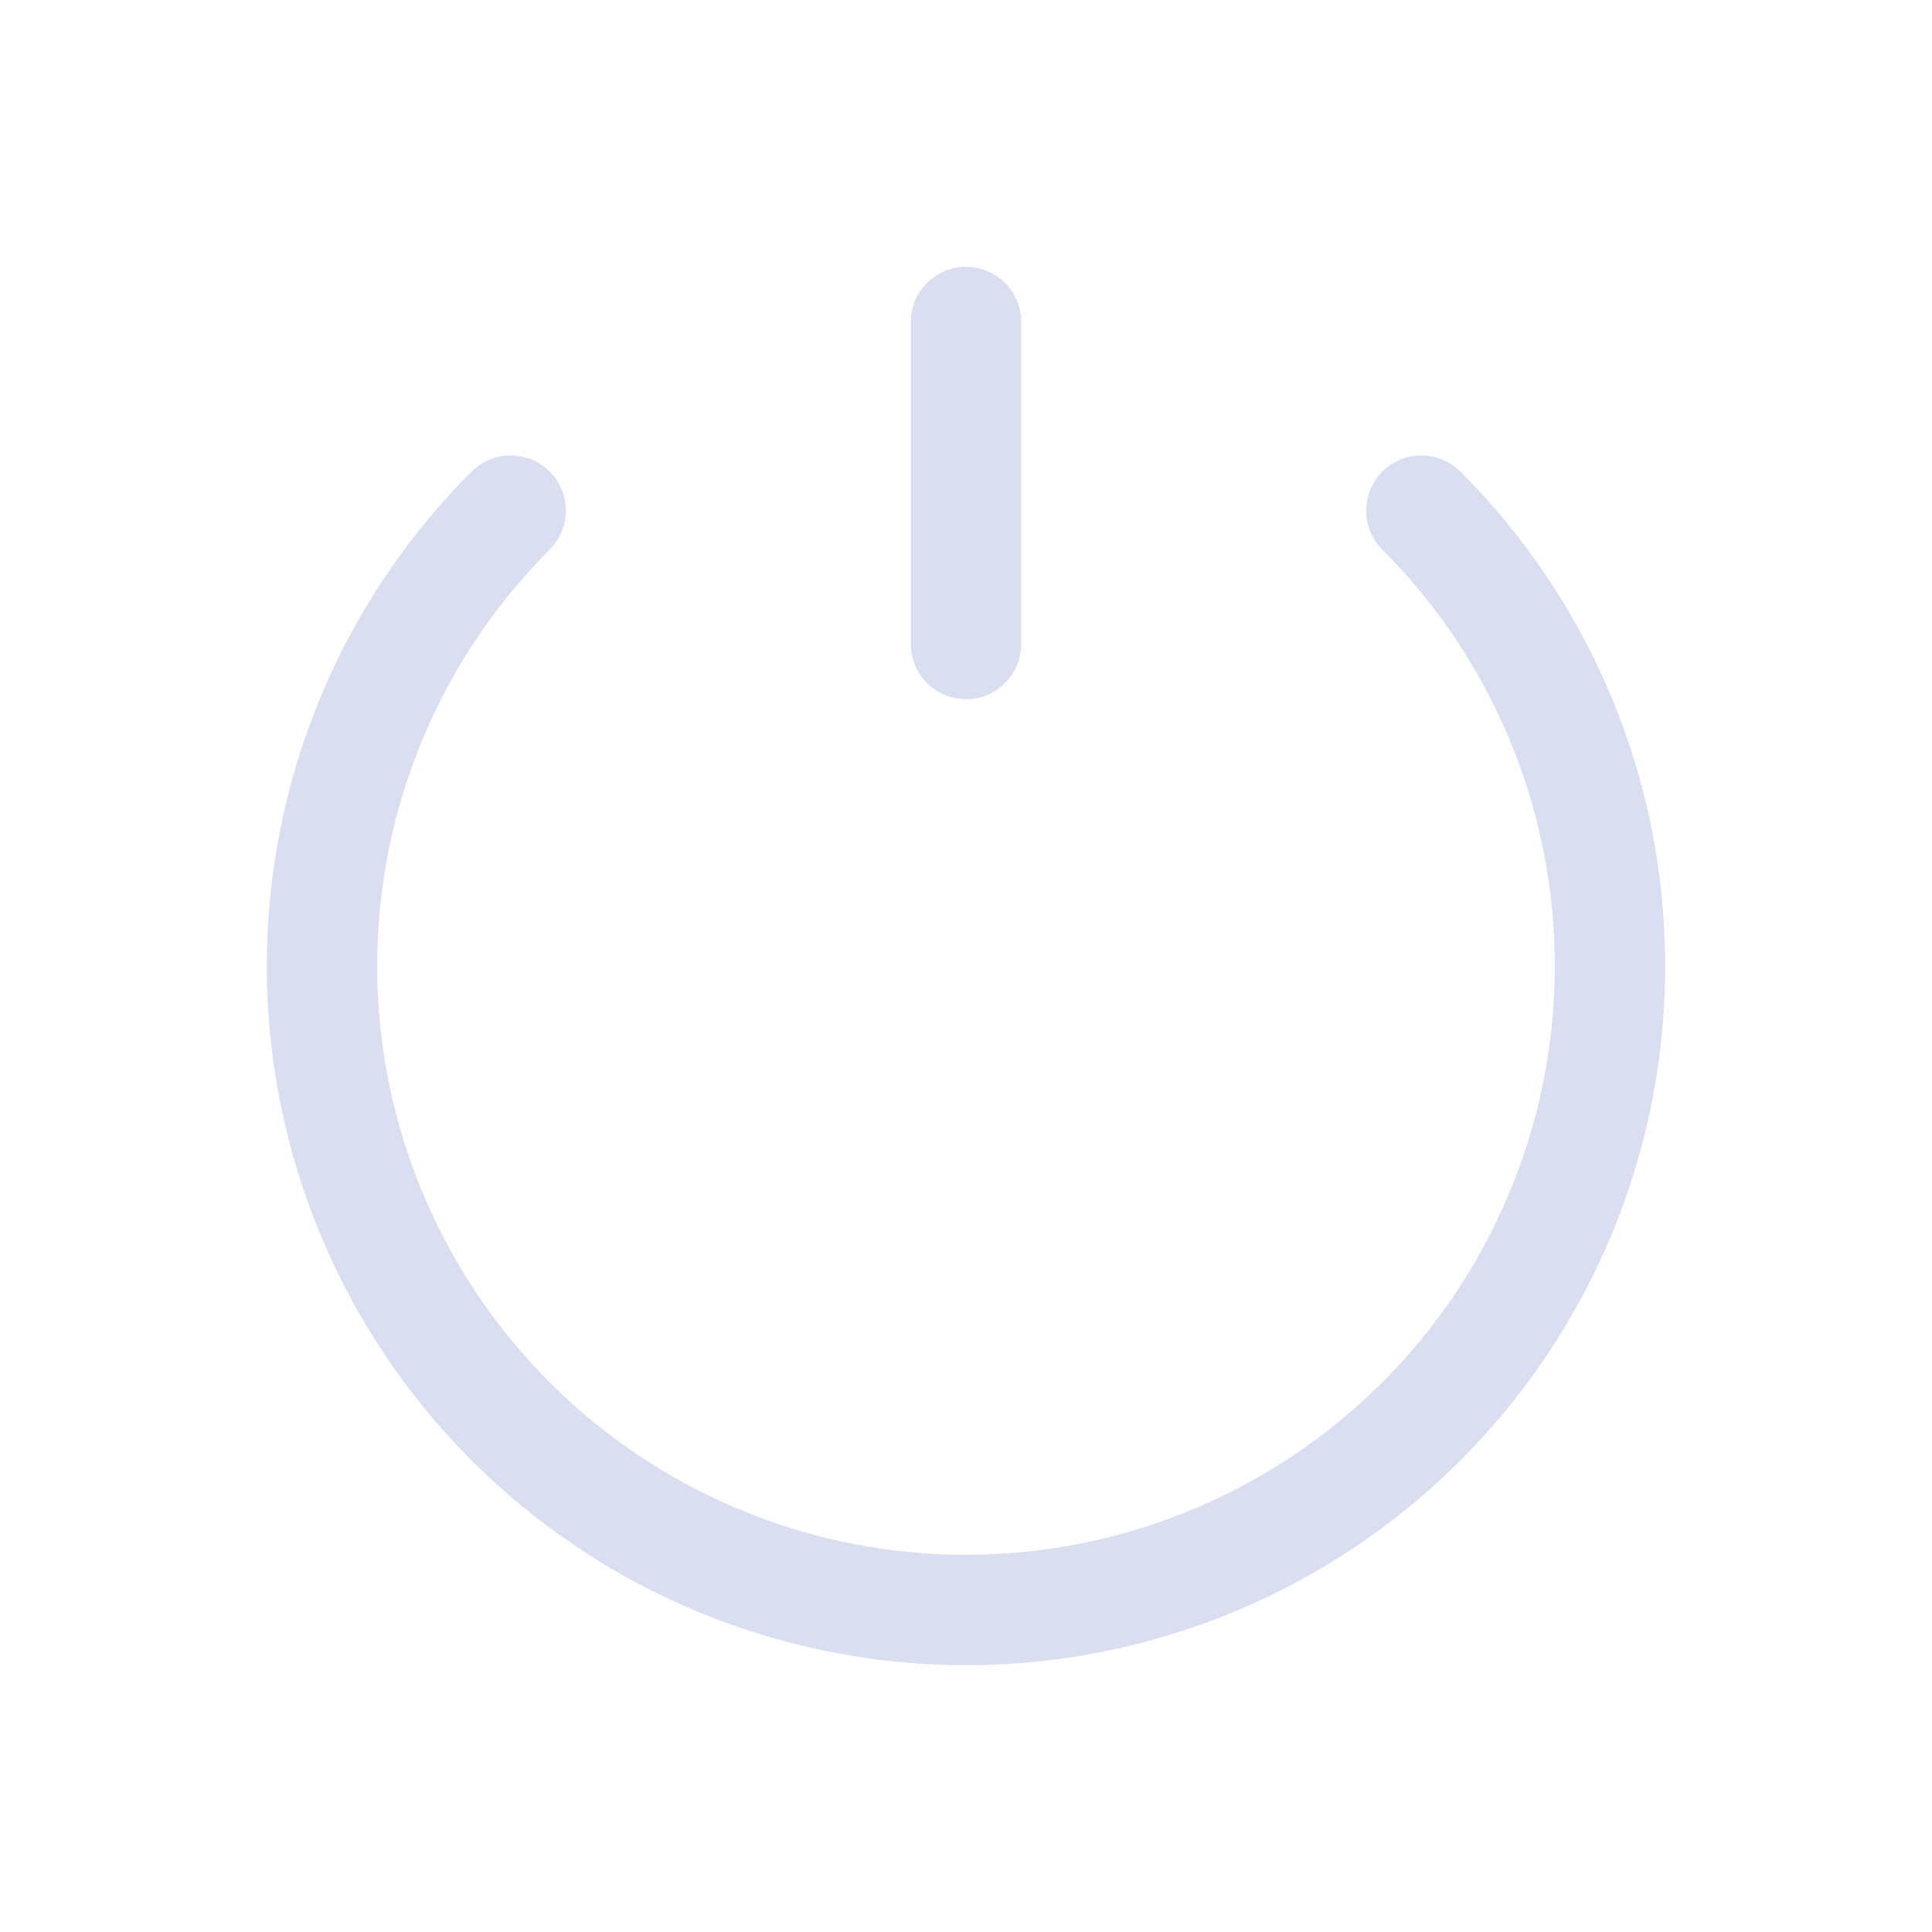 <svg width="70" height="70" viewBox="0 0 70 70" fill="none" xmlns="http://www.w3.org/2000/svg">
<path d="M18.501 18.501C15.238 21.764 13.015 25.922 12.115 30.448C11.215 34.974 11.677 39.666 13.443 43.929C15.209 48.193 18.2 51.837 22.037 54.401C25.874 56.965 30.385 58.333 35 58.333C39.615 58.333 44.126 56.965 47.963 54.401C51.8 51.837 54.791 48.193 56.557 43.929C58.323 39.666 58.785 34.974 57.885 30.448C56.985 25.922 54.762 21.764 51.499 18.501" stroke="#D9DFF1" stroke-width="4" stroke-linecap="round"/>
<path d="M35 23.333L35 11.667" stroke="#D9DFF1" stroke-width="4" stroke-linecap="round"/>
</svg>
